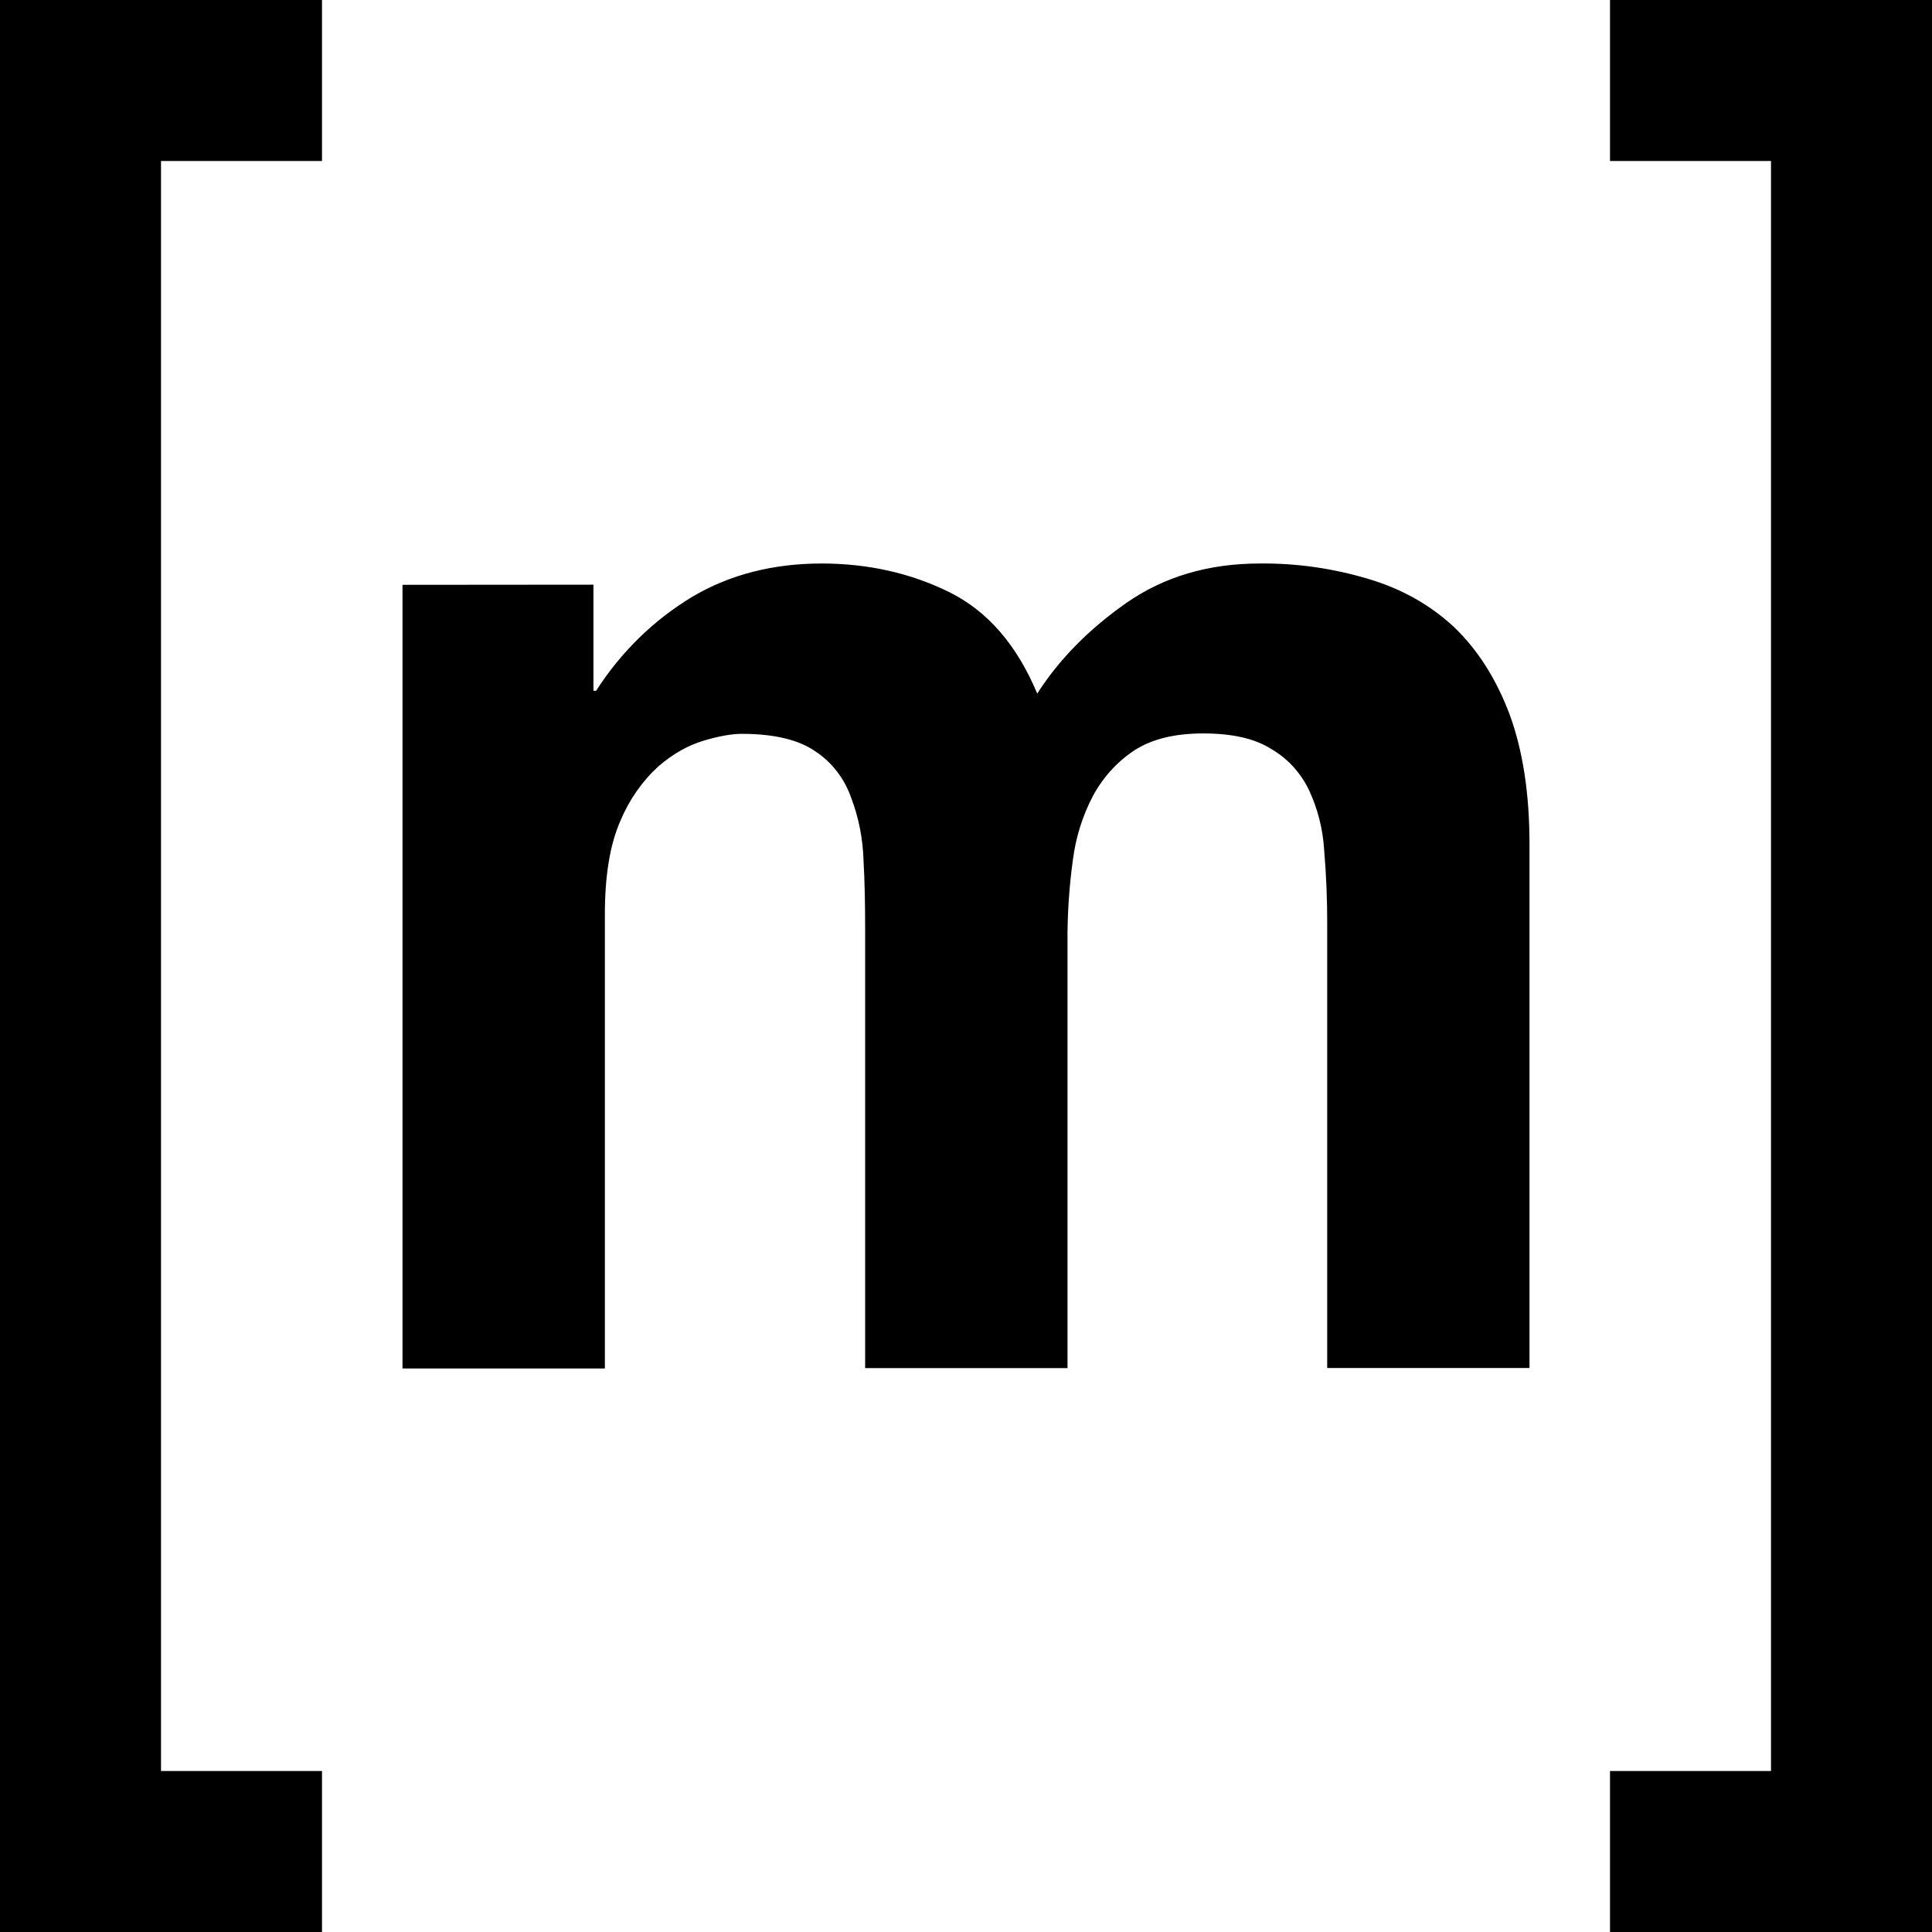 <svg xmlns="http://www.w3.org/2000/svg" width="24" height="24" viewBox="0 0 24 24" fill="none">
<path d="M4 0V2H2V22H4V24H0V0H4Z" fill="black"/>
<path d="M20 0V2H22V22H20V24H24V0H20Z" fill="black"/>
<path d="M7.372 8.581V7.263L5 7.265V17H7.514V11.357C7.514 10.878 7.577 10.492 7.706 10.199C7.814 9.938 7.976 9.706 8.179 9.52C8.359 9.364 8.551 9.257 8.744 9.2C8.937 9.142 9.095 9.116 9.216 9.116C9.618 9.116 9.924 9.191 10.128 9.333C10.332 9.467 10.488 9.668 10.572 9.906C10.667 10.154 10.719 10.419 10.727 10.687C10.743 10.966 10.747 11.25 10.747 11.539V16.995H13.261V11.575C13.265 11.276 13.287 10.977 13.328 10.681C13.363 10.404 13.447 10.136 13.575 9.891C13.699 9.659 13.876 9.464 14.089 9.323C14.307 9.181 14.591 9.111 14.947 9.111C15.299 9.111 15.583 9.172 15.788 9.302C15.988 9.416 16.152 9.592 16.257 9.807C16.368 10.041 16.433 10.296 16.449 10.557C16.475 10.864 16.488 11.173 16.487 11.481V16.994H19V10.486C19 9.856 18.916 9.318 18.753 8.875C18.586 8.431 18.356 8.071 18.063 7.79C17.767 7.515 17.415 7.315 16.996 7.191C16.558 7.06 16.105 6.995 15.65 7C15.01 7 14.458 7.165 13.993 7.489C13.53 7.813 13.157 8.19 12.885 8.616C12.634 8.017 12.274 7.595 11.793 7.356C11.315 7.12 10.784 7 10.207 7C9.606 7 9.066 7.137 8.601 7.413C8.123 7.7 7.714 8.099 7.405 8.581H7.372Z" fill="black"/>
</svg>